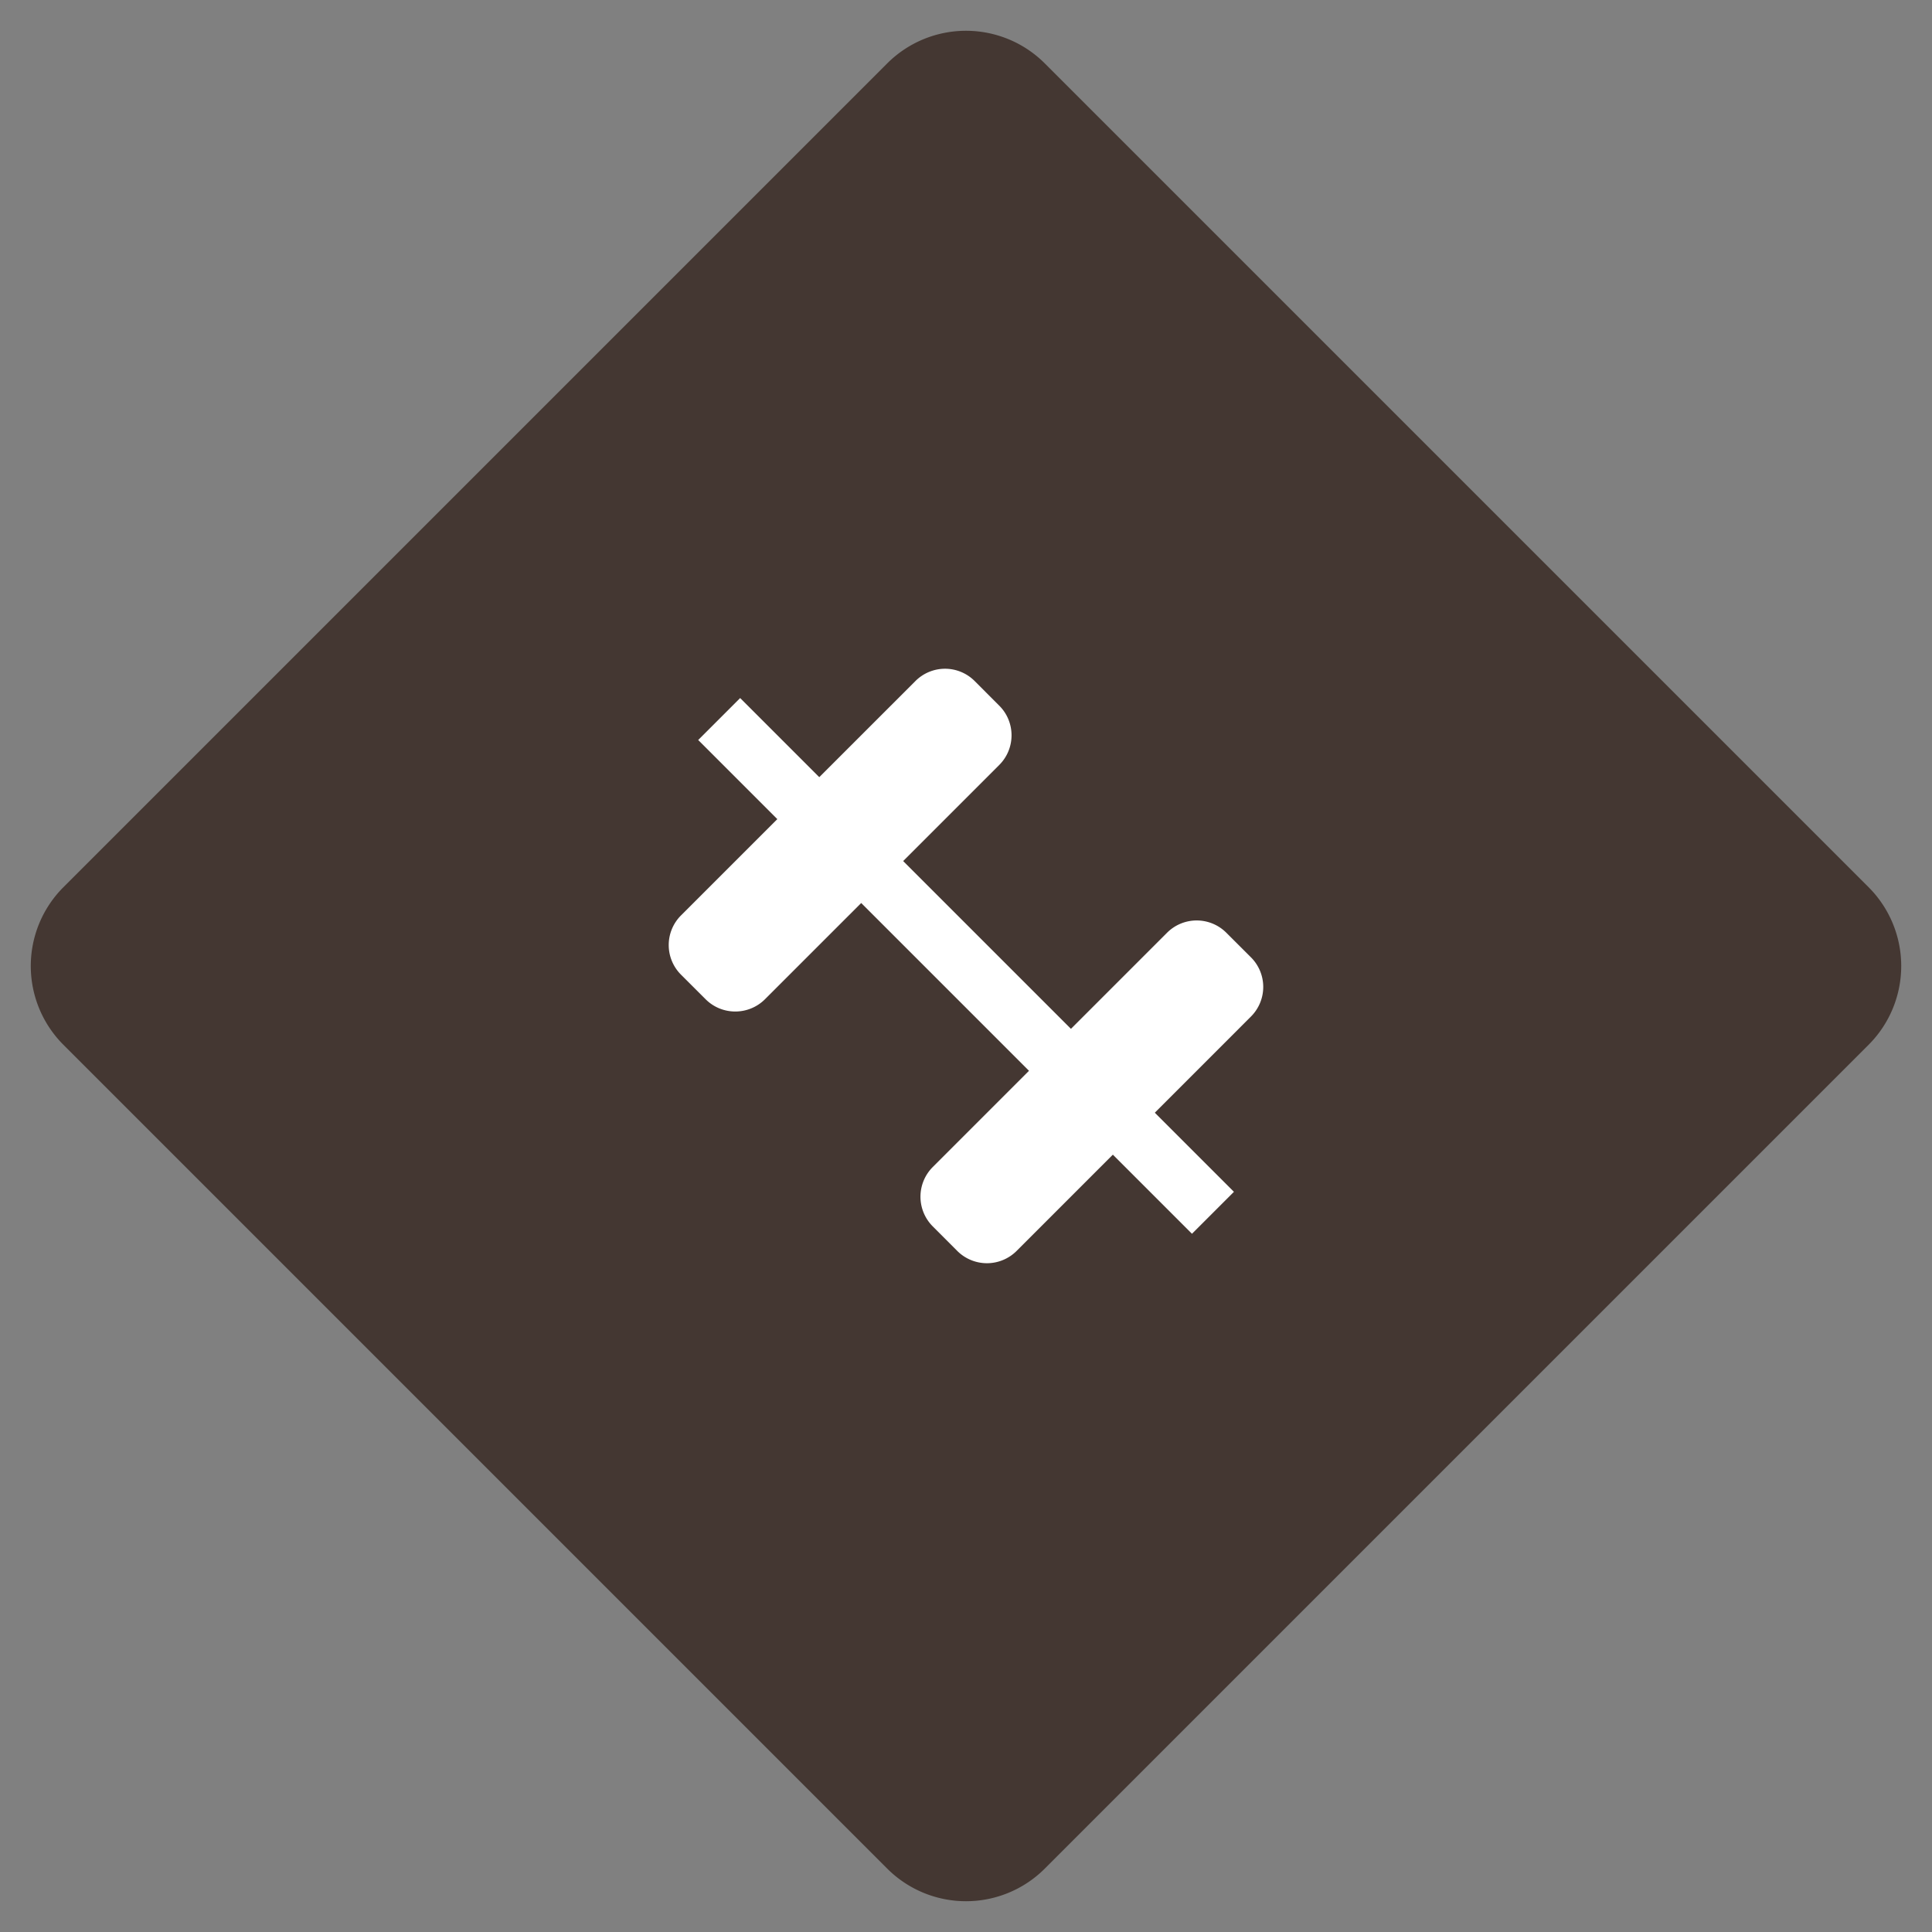 <svg width="52" height="52" fill="none" xmlns="http://www.w3.org/2000/svg"><rect width="100%" height="100%" fill="#808080" stroke="none"/><path d="M24.586 2.414L2.414 24.586a2 2 0 000 2.828l22.172 22.172a2 2 0 002.828 0l22.172-22.172a2 2 0 000-2.828L27.414 2.414a2 2 0 00-2.828 0z" stroke="#443732" stroke-width="2" fill="#443732"/><path fill-rule="evenodd" clip-rule="evenodd" d="M18.992 26.895l-.661-.66a1.127 1.127 0 010-1.598l6.307-6.306a1.126 1.126 0 011.596 0l.661.662c.441.44.441 1.155 0 1.596l-6.306 6.306c-.442.44-1.157.44-1.597 0zm6.773 6.774l-.66-.661a1.13 1.13 0 010-1.597l6.306-6.306a1.128 1.128 0 011.596 0l.661.66a1.126 1.126 0 010 1.597l-6.306 6.307a1.13 1.13 0 01-1.597 0z" fill="#fff"/><path fill-rule="evenodd" clip-rule="evenodd" d="M32.082 33.207l-13.29-13.29 1.129-1.129 13.29 13.29-1.13 1.13z" fill="#fff"/></svg>